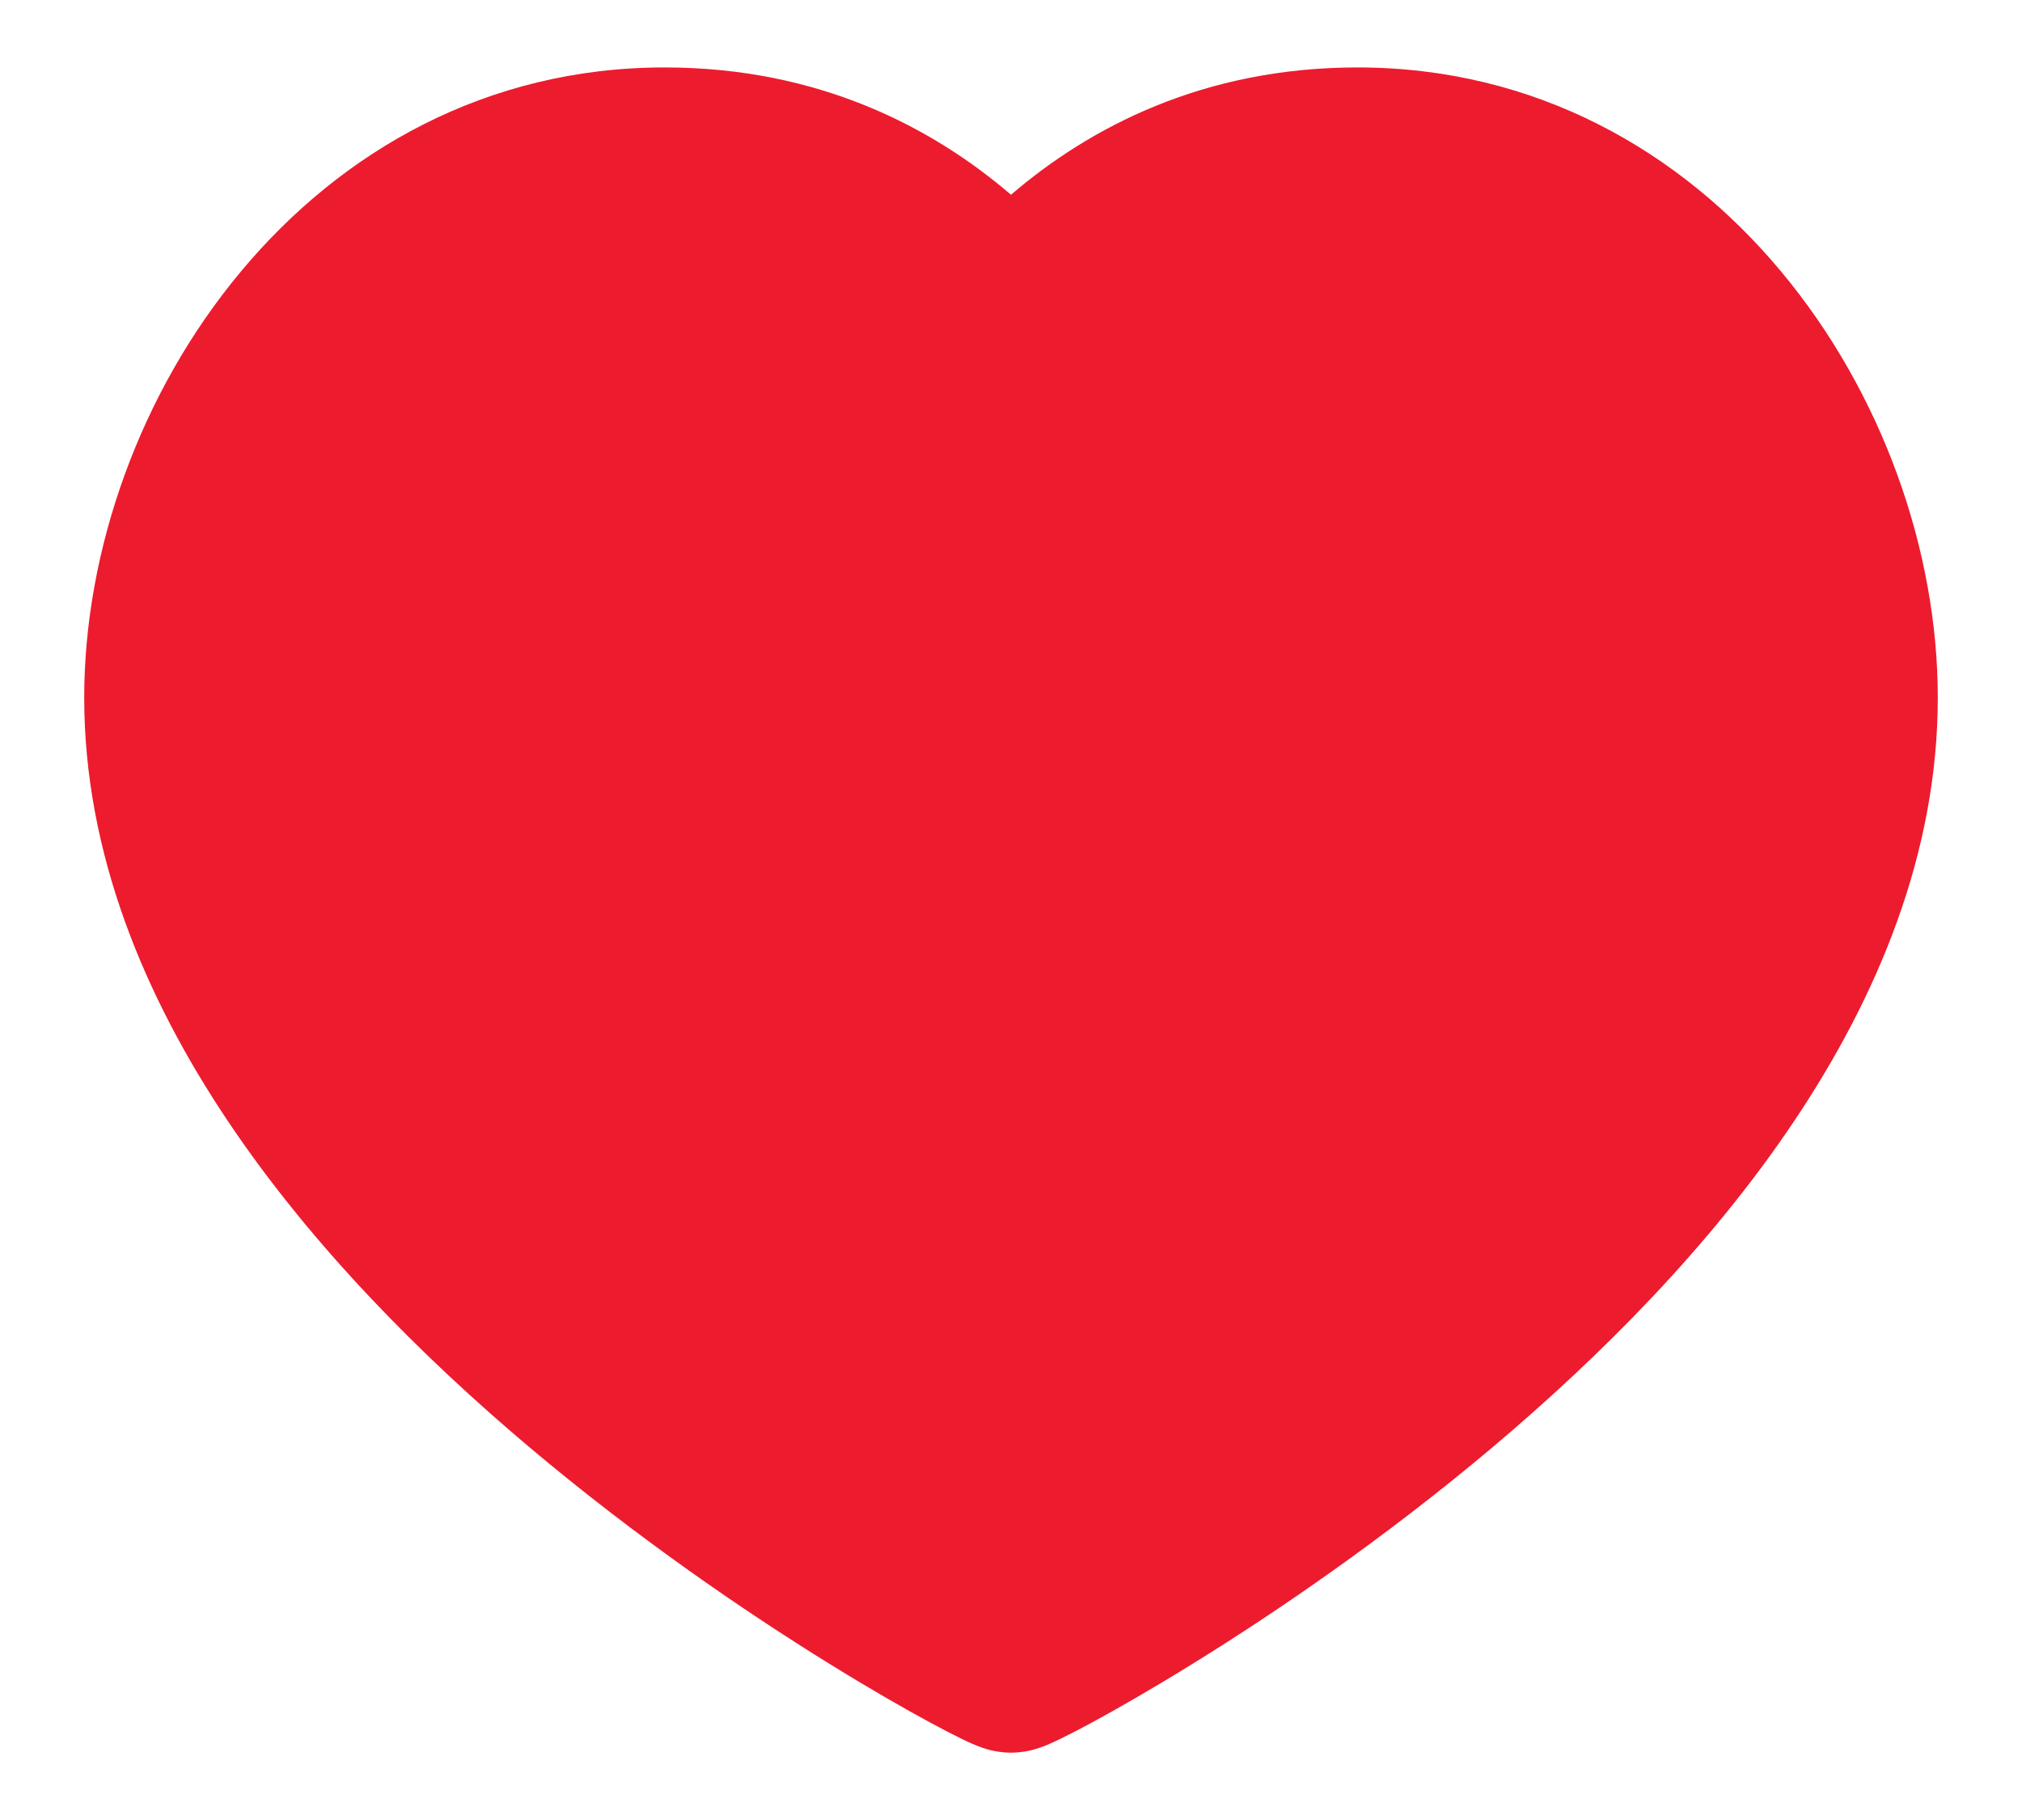 <svg width="20" height="18" viewBox="0 0 20 18" fill="none" xmlns="http://www.w3.org/2000/svg">
<path fill-rule="evenodd" clip-rule="evenodd" d="M0.833 6.9C0.833 3.976 3.048 0.667 6.574 0.667C8.097 0.667 9.222 1.259 10 1.926C10.778 1.259 11.904 0.667 13.426 0.667C16.952 0.667 19.167 3.976 19.167 6.9C19.167 8.438 18.571 9.858 17.744 11.091C16.917 12.325 15.827 13.417 14.759 14.317C13.688 15.219 12.617 15.948 11.803 16.451C11.396 16.703 11.05 16.901 10.797 17.038C10.671 17.106 10.564 17.161 10.481 17.201C10.441 17.22 10.399 17.24 10.36 17.256C10.342 17.264 10.313 17.275 10.281 17.286C10.265 17.292 10.238 17.3 10.205 17.309C10.184 17.314 10.103 17.334 10 17.334C9.897 17.334 9.817 17.314 9.796 17.309C9.763 17.3 9.735 17.292 9.719 17.286C9.687 17.275 9.659 17.264 9.64 17.256C9.601 17.24 9.559 17.22 9.519 17.201C9.437 17.161 9.33 17.106 9.204 17.038C8.95 16.901 8.604 16.703 8.197 16.451C7.384 15.948 6.312 15.219 5.241 14.317C4.173 13.417 3.084 12.325 2.256 11.091C1.429 9.858 0.833 8.438 0.833 6.9Z" fill="#ED1B2E"/>
</svg>
